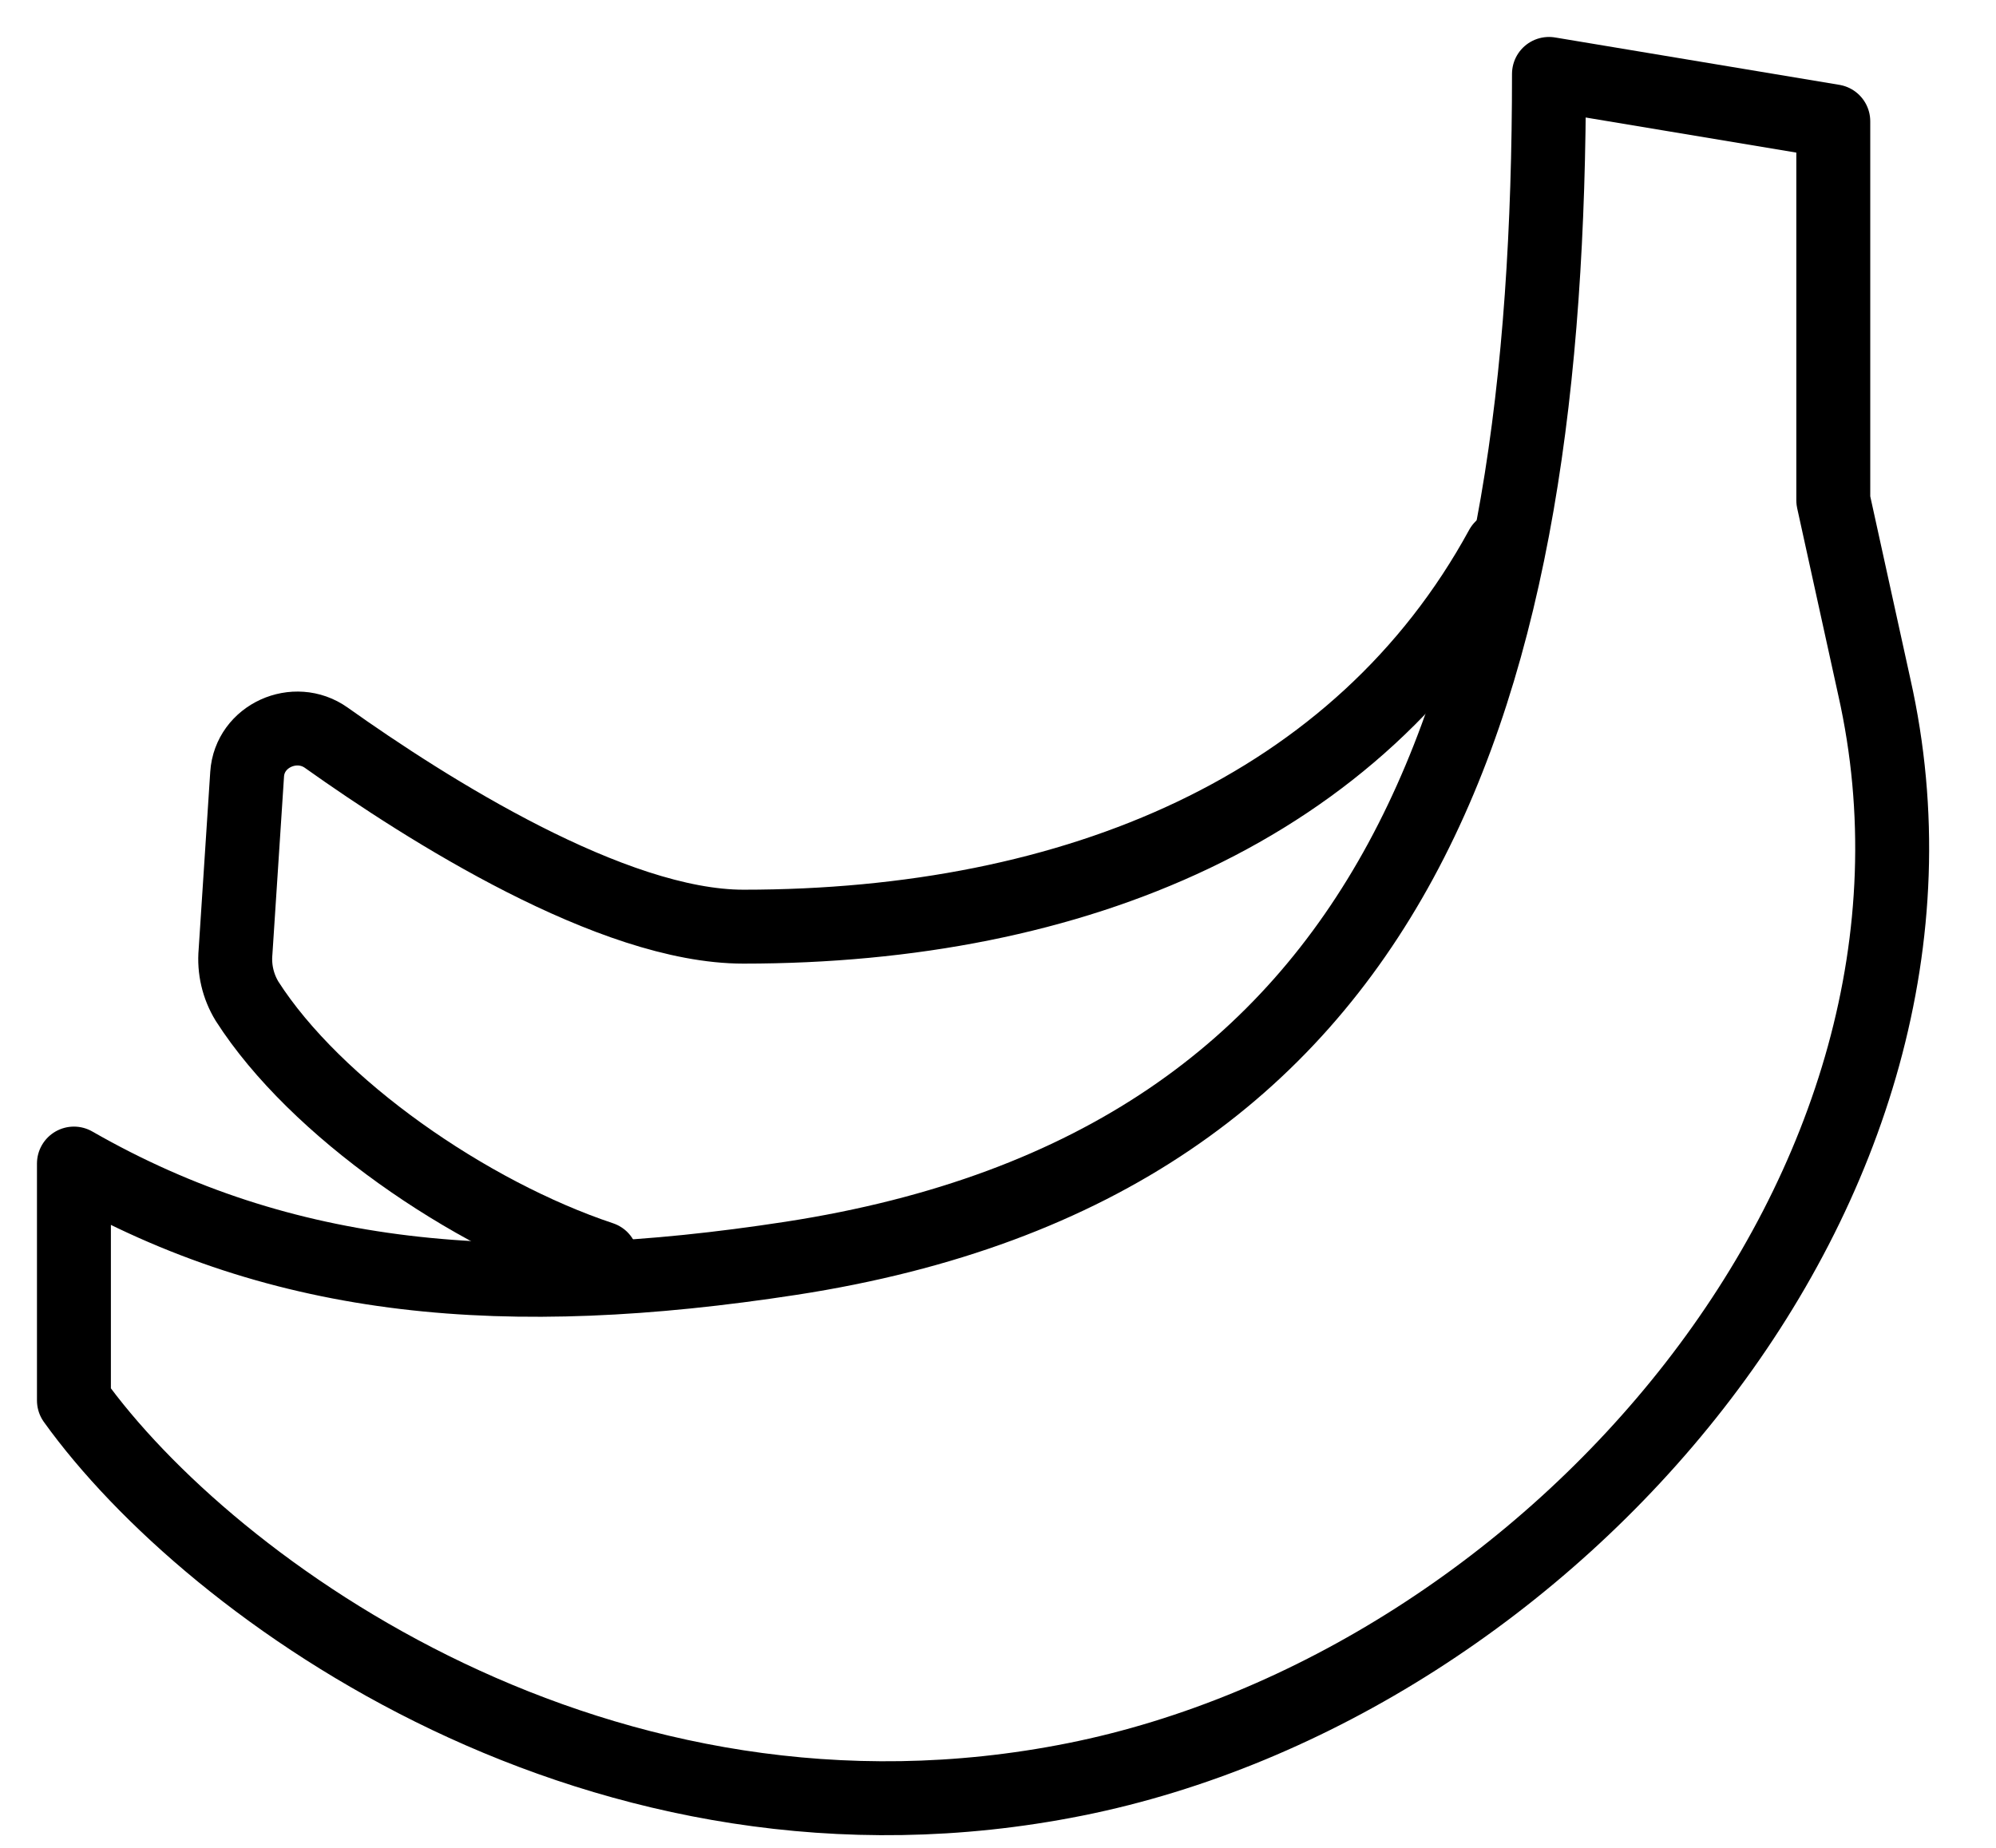 <svg width="27" height="25" viewBox="0 0 27 25" fill="none" xmlns="http://www.w3.org/2000/svg">
<path d="M8.134 17.024C6.339 16.426 4.266 14.99 3.342 13.546C3.22 13.346 3.165 13.112 3.186 12.878L3.343 10.474C3.377 9.955 3.99 9.68 4.414 9.981C5.781 10.953 8.281 12.537 10.057 12.537C14.543 12.537 18.389 10.935 20.312 7.409" stroke="black" stroke-linecap="round" stroke-linejoin="round"/>
<path d="M14.543 24.074C20.953 22.792 26.877 16.072 25.354 9.295L24.799 6.769V1.641L20.953 1C20.953 9.295 19.03 15.742 10.698 17.024C6.867 17.613 3.836 17.367 1 15.742V18.947C2.84 21.51 8.134 25.356 14.543 24.074Z" stroke="black" stroke-linecap="round" stroke-linejoin="round"/>
</svg>
